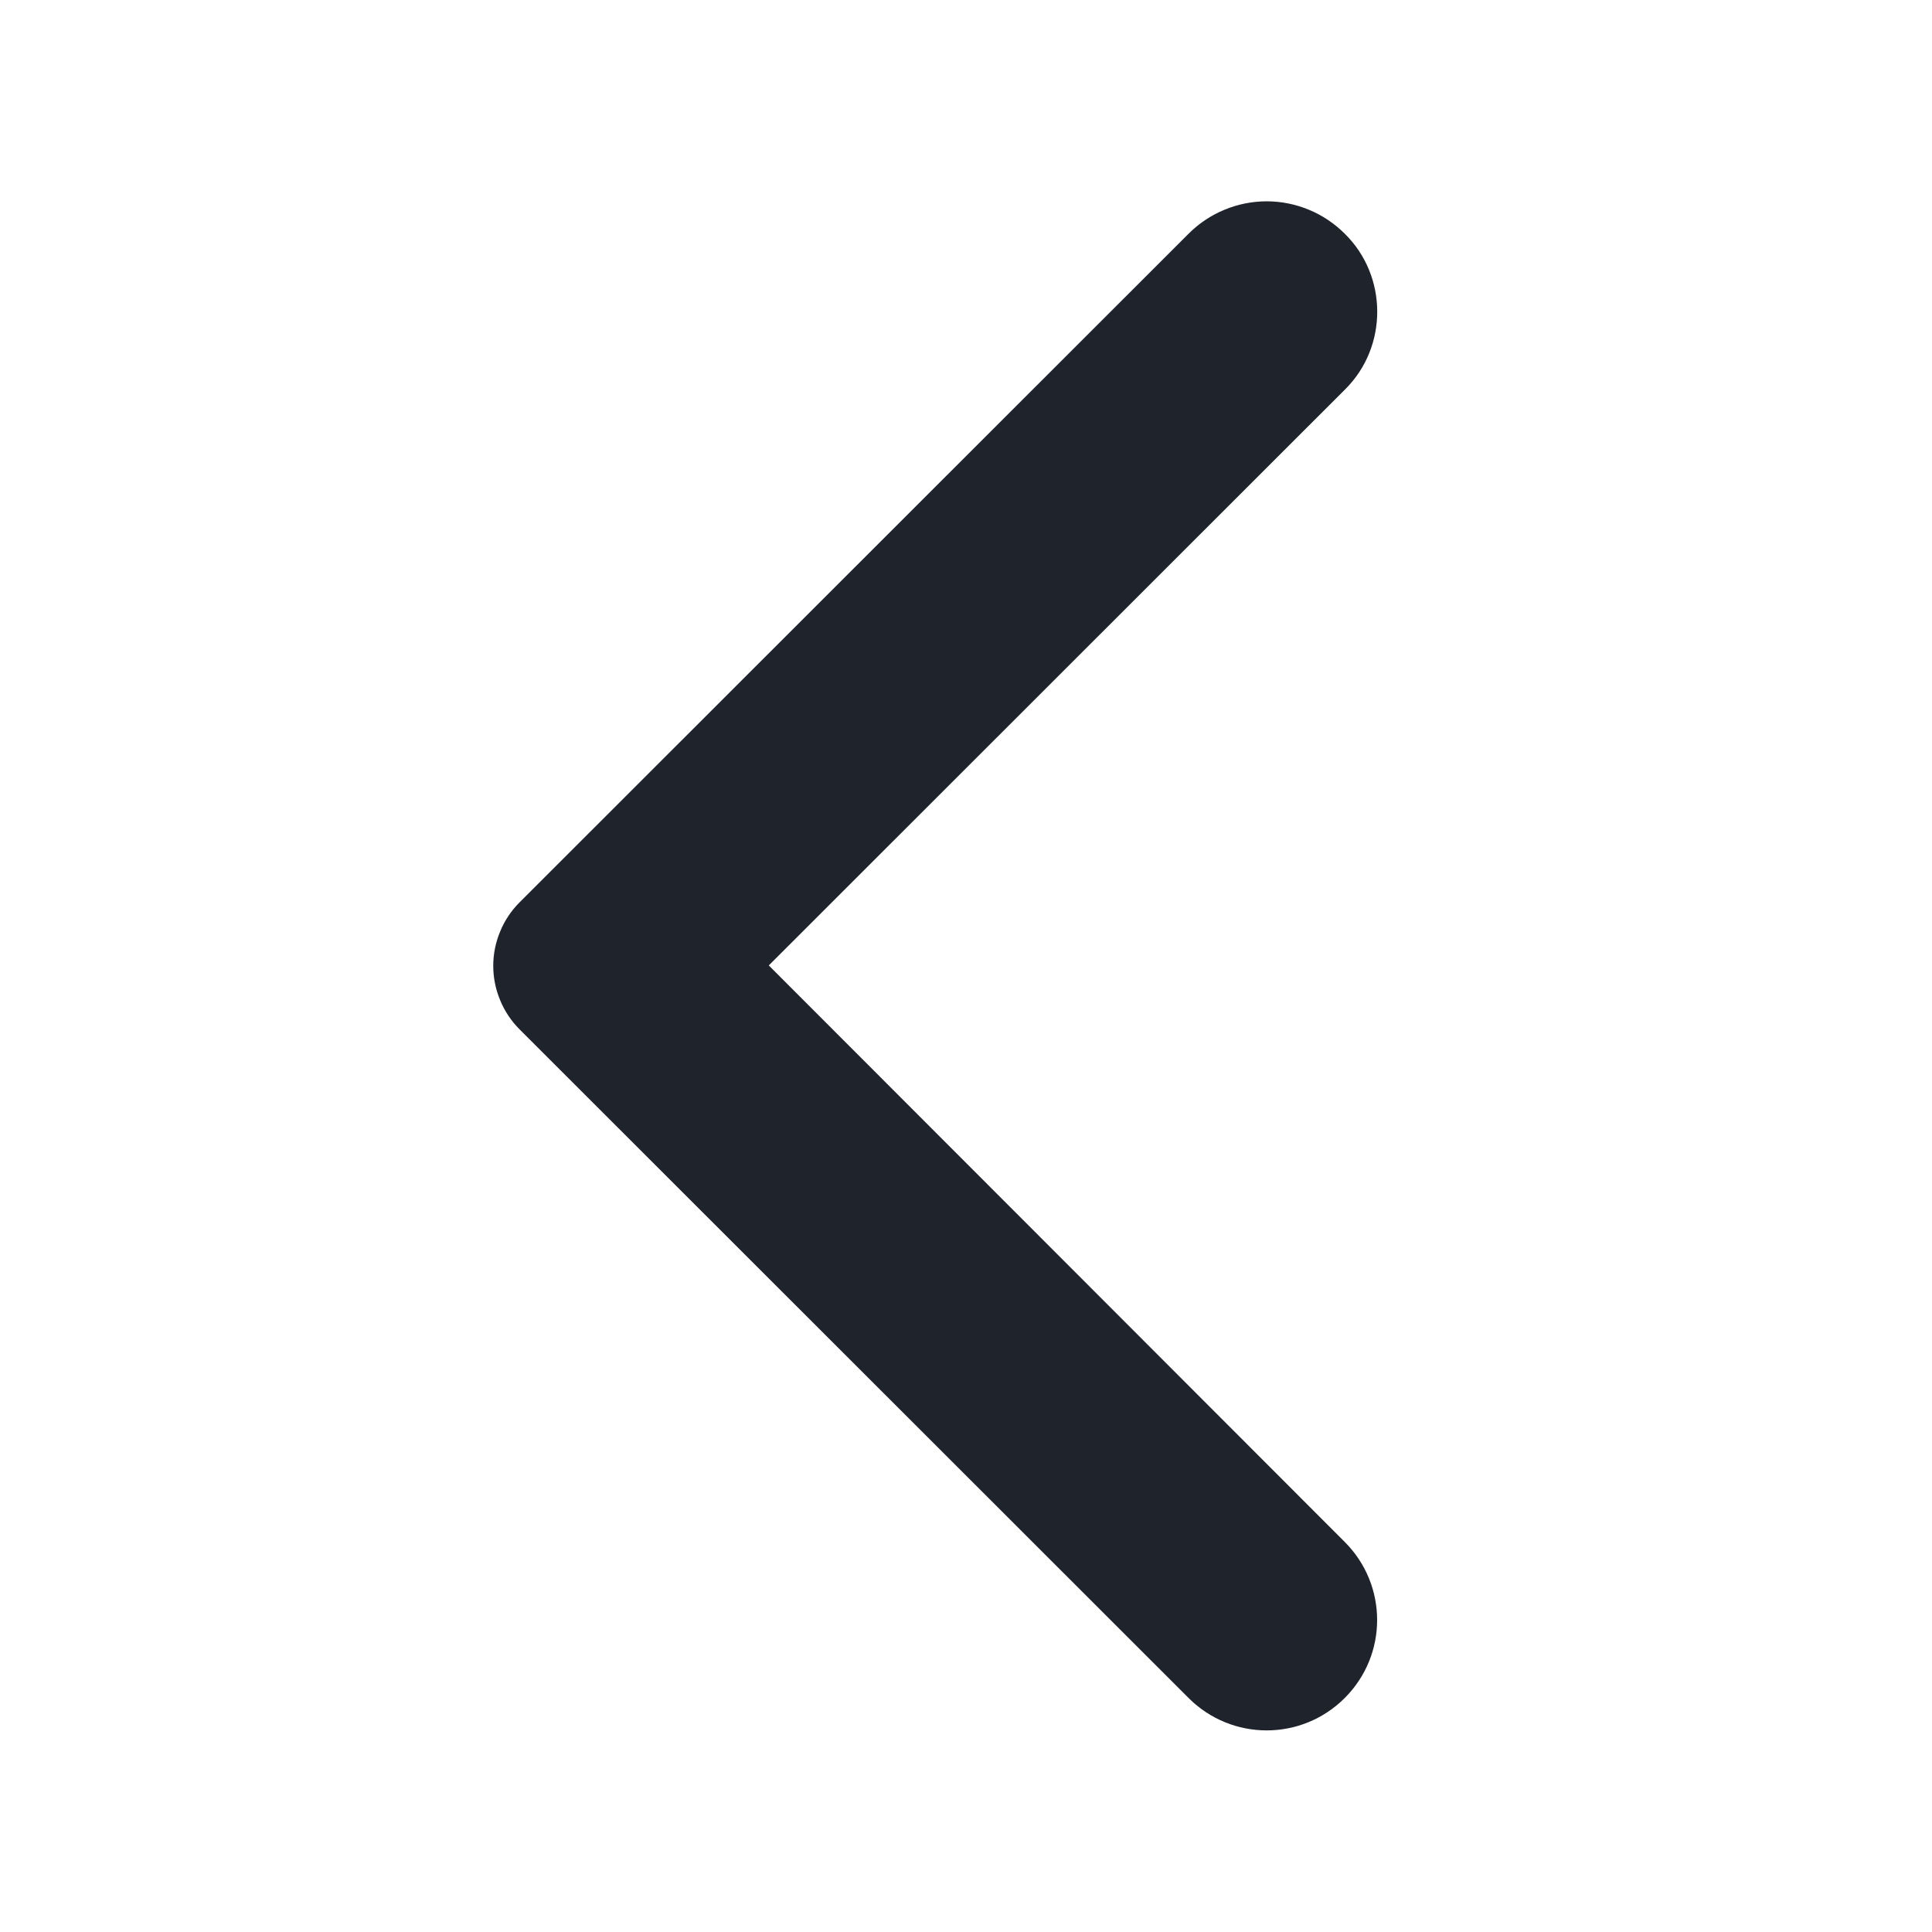 <svg width="20" height="20" viewBox="0 0 20 20" fill="none" xmlns="http://www.w3.org/2000/svg">
<path d="M13.85 2.49C13.753 2.393 13.638 2.316 13.512 2.264C13.385 2.211 13.249 2.184 13.113 2.184C12.976 2.184 12.84 2.211 12.713 2.264C12.587 2.316 12.472 2.393 12.375 2.49L5.45 9.411C5.373 9.488 5.311 9.58 5.27 9.681C5.228 9.781 5.206 9.889 5.206 9.998C5.206 10.108 5.228 10.216 5.27 10.316C5.311 10.417 5.373 10.509 5.45 10.586L12.375 17.507C12.783 17.915 13.442 17.915 13.85 17.507C14.258 17.099 14.258 16.441 13.85 16.033L7.817 9.994L13.858 3.956C14.258 3.556 14.258 2.89 13.85 2.49Z" fill="#1E232C" stroke="#1E232C" stroke-width="0.2"/>
</svg>
